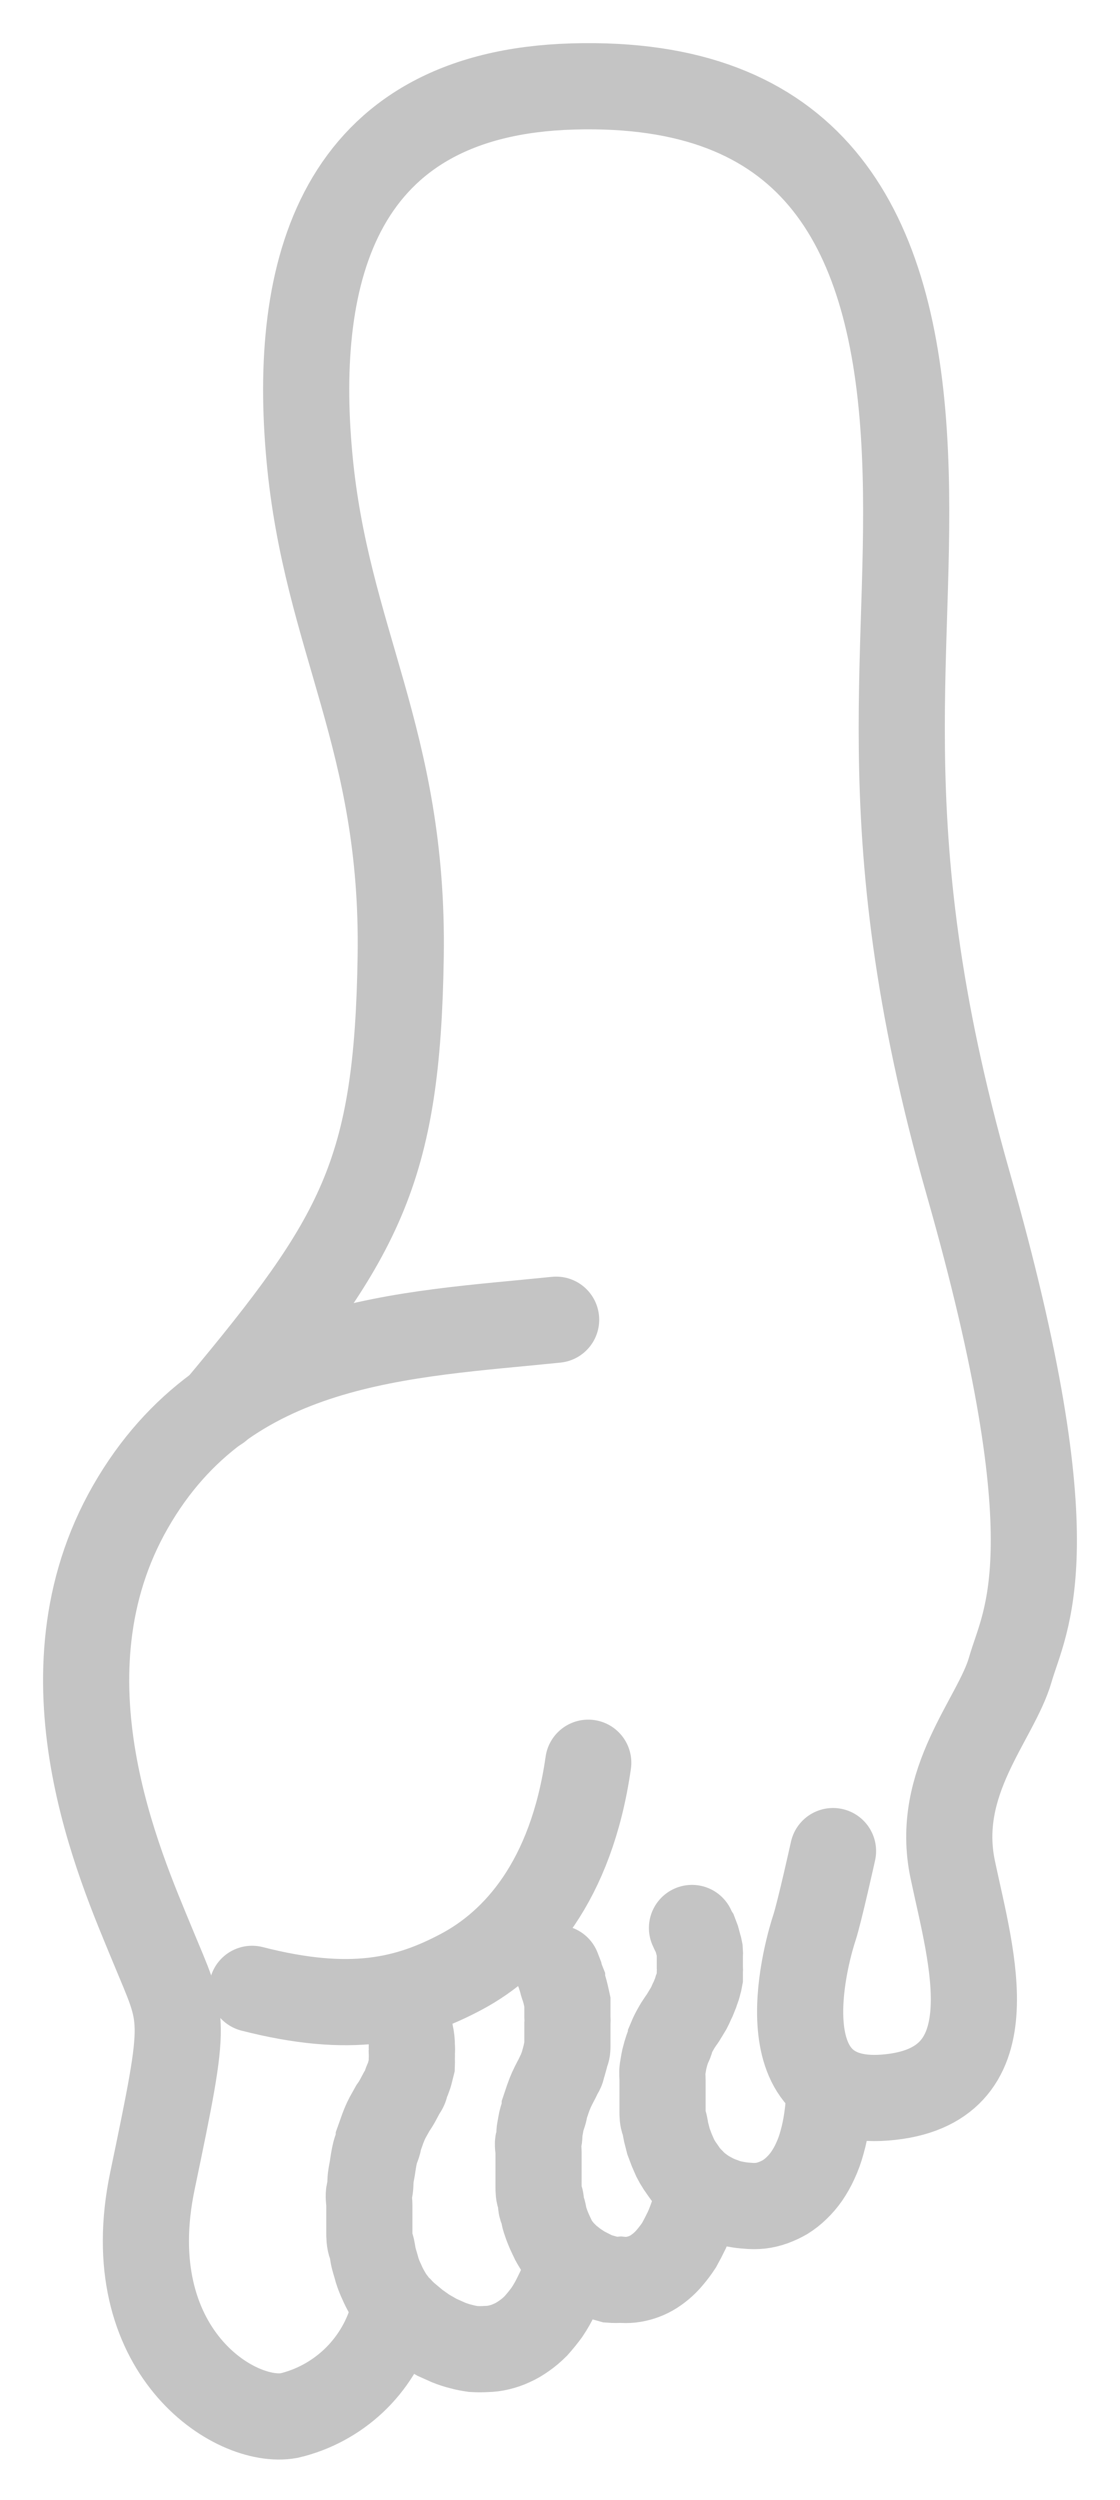 <svg width="13" height="29" viewBox="0 0 13 29" fill="none" xmlns="http://www.w3.org/2000/svg">
<path d="M4.632 23.194C4.632 23.223 4.658 23.251 4.667 23.279C4.679 23.306 4.689 23.334 4.698 23.361C4.71 23.387 4.719 23.413 4.727 23.44C4.735 23.465 4.743 23.49 4.749 23.516C4.755 23.541 4.761 23.566 4.764 23.591C4.776 23.639 4.781 23.688 4.78 23.737C4.783 23.761 4.783 23.785 4.78 23.809C4.781 23.834 4.781 23.86 4.78 23.885C4.781 23.909 4.781 23.933 4.78 23.957L4.761 24.033C4.755 24.06 4.746 24.086 4.736 24.112C4.724 24.138 4.713 24.166 4.705 24.194C4.705 24.219 4.68 24.247 4.664 24.276L4.617 24.364C4.6 24.395 4.581 24.426 4.56 24.455L4.498 24.566C4.477 24.606 4.46 24.647 4.444 24.689L4.397 24.821C4.397 24.868 4.369 24.913 4.356 24.963C4.344 25.013 4.335 25.061 4.328 25.111C4.322 25.162 4.309 25.212 4.303 25.262C4.297 25.313 4.303 25.366 4.287 25.42C4.272 25.474 4.287 25.527 4.287 25.578C4.287 25.628 4.287 25.685 4.287 25.735C4.287 25.786 4.287 25.843 4.287 25.893C4.287 25.943 4.287 25.997 4.306 26.047C4.325 26.098 4.325 26.148 4.338 26.196C4.35 26.243 4.366 26.29 4.378 26.337C4.393 26.384 4.411 26.429 4.432 26.473C4.45 26.515 4.471 26.556 4.494 26.596C4.516 26.635 4.54 26.672 4.567 26.706C4.588 26.736 4.612 26.763 4.639 26.788C4.666 26.818 4.696 26.847 4.727 26.873L4.83 26.959L4.946 27.041L5.072 27.113L5.206 27.173C5.253 27.192 5.302 27.208 5.351 27.22C5.398 27.233 5.446 27.242 5.495 27.249C5.545 27.252 5.595 27.252 5.646 27.249C5.695 27.248 5.745 27.242 5.793 27.23C5.844 27.218 5.893 27.201 5.94 27.179C5.99 27.157 6.037 27.129 6.082 27.097C6.131 27.063 6.177 27.024 6.22 26.981C6.265 26.93 6.308 26.878 6.348 26.823C6.392 26.758 6.43 26.689 6.464 26.618C6.505 26.537 6.54 26.454 6.571 26.369" stroke="#C4C4C4" stroke-linecap="round"/>
<path d="M6.47 22.832L6.499 22.907C6.505 22.933 6.514 22.958 6.524 22.983C6.524 23.011 6.539 23.037 6.546 23.062C6.554 23.089 6.562 23.116 6.568 23.144L6.586 23.226C6.586 23.254 6.586 23.279 6.586 23.308V23.393C6.588 23.421 6.588 23.45 6.586 23.478V23.563C6.586 23.591 6.586 23.62 6.586 23.648V23.733C6.586 23.762 6.586 23.79 6.571 23.815C6.565 23.844 6.557 23.872 6.549 23.901C6.542 23.928 6.534 23.956 6.524 23.982C6.524 24.011 6.502 24.039 6.489 24.064C6.477 24.09 6.464 24.118 6.448 24.146C6.433 24.175 6.417 24.206 6.401 24.241C6.386 24.276 6.373 24.307 6.361 24.342L6.323 24.455C6.323 24.493 6.304 24.534 6.292 24.575C6.279 24.616 6.276 24.657 6.266 24.701C6.257 24.745 6.266 24.786 6.251 24.831C6.235 24.875 6.251 24.919 6.251 24.963C6.251 25.007 6.251 25.054 6.251 25.099V25.231V25.366C6.251 25.411 6.251 25.452 6.27 25.496C6.288 25.54 6.27 25.581 6.292 25.622C6.313 25.663 6.31 25.704 6.323 25.742C6.335 25.779 6.348 25.817 6.364 25.855C6.379 25.893 6.395 25.924 6.411 25.959C6.426 25.994 6.445 26.022 6.464 26.054L6.52 26.123L6.589 26.192L6.674 26.259L6.765 26.319L6.869 26.372C6.903 26.389 6.939 26.403 6.975 26.413L7.088 26.445C7.127 26.448 7.166 26.448 7.204 26.445C7.244 26.449 7.284 26.449 7.323 26.445C7.406 26.435 7.486 26.41 7.559 26.369C7.599 26.346 7.636 26.32 7.672 26.29C7.71 26.258 7.746 26.222 7.778 26.183C7.815 26.139 7.85 26.093 7.882 26.044C7.913 25.988 7.944 25.928 7.973 25.868C8.001 25.808 8.029 25.729 8.054 25.657" stroke="#C4C4C4" stroke-linecap="round"/>
<path d="M8.032 22.365C8.041 22.387 8.051 22.408 8.064 22.428L8.089 22.494L8.107 22.561C8.114 22.581 8.119 22.602 8.123 22.624C8.125 22.646 8.125 22.668 8.123 22.69C8.123 22.712 8.123 22.734 8.123 22.753V22.816C8.125 22.838 8.125 22.86 8.123 22.882V22.948C8.119 22.971 8.114 22.993 8.107 23.015C8.102 23.038 8.095 23.061 8.085 23.084C8.078 23.108 8.07 23.131 8.06 23.153C8.051 23.177 8.041 23.2 8.029 23.223C8.019 23.247 8.007 23.272 7.995 23.295L7.951 23.368C7.937 23.393 7.921 23.418 7.904 23.44C7.881 23.473 7.86 23.506 7.841 23.541C7.821 23.576 7.803 23.612 7.788 23.648C7.788 23.686 7.759 23.724 7.747 23.762C7.734 23.8 7.722 23.841 7.712 23.882C7.703 23.923 7.697 23.964 7.69 24.005C7.684 24.046 7.69 24.087 7.69 24.128C7.69 24.169 7.69 24.209 7.69 24.25C7.69 24.291 7.69 24.336 7.69 24.377C7.69 24.418 7.69 24.459 7.69 24.496C7.69 24.534 7.69 24.575 7.706 24.616C7.722 24.657 7.722 24.692 7.731 24.73L7.759 24.84L7.797 24.941L7.838 25.035C7.853 25.064 7.869 25.092 7.888 25.121L7.938 25.193C7.964 25.231 7.993 25.265 8.026 25.297C8.058 25.332 8.094 25.364 8.133 25.392C8.17 25.42 8.21 25.445 8.252 25.467C8.295 25.491 8.34 25.511 8.387 25.527C8.433 25.546 8.482 25.559 8.531 25.568C8.58 25.578 8.629 25.584 8.678 25.587C8.727 25.592 8.777 25.592 8.826 25.587C8.876 25.581 8.925 25.569 8.973 25.552C9.022 25.534 9.069 25.512 9.114 25.486C9.162 25.456 9.206 25.421 9.246 25.382C9.289 25.341 9.328 25.295 9.362 25.247C9.4 25.191 9.434 25.132 9.462 25.07C9.495 25 9.521 24.927 9.541 24.853C9.566 24.766 9.584 24.677 9.597 24.588C9.613 24.483 9.623 24.378 9.625 24.273" stroke="#C4C4C4" stroke-linecap="round"/>
<path d="M9.669 21.473C9.669 21.473 9.512 22.182 9.453 22.362C9.393 22.542 8.807 24.449 10.275 24.332C11.742 24.216 11.275 22.715 11.059 21.69C10.842 20.666 11.561 19.947 11.727 19.367C11.893 18.787 12.451 17.986 11.238 13.73C10.024 9.474 10.648 7.466 10.491 5.022C10.334 2.579 9.393 0.924 6.649 1.003C3.904 1.081 3.396 3.168 3.591 5.297C3.785 7.425 4.689 8.569 4.651 11.091C4.613 13.613 4.181 14.36 2.534 16.331" stroke="#C4C4C4" stroke-linecap="round"/>
<path d="M2.926 23.071C4.071 23.364 4.73 23.206 5.357 22.872C5.984 22.538 6.631 21.829 6.828 20.448" stroke="#C4C4C4" stroke-linecap="round"/>
<path d="M4.551 26.895C4.467 27.172 4.313 27.421 4.103 27.619C3.893 27.816 3.636 27.955 3.356 28.021C2.728 28.137 1.358 27.271 1.769 25.3C2.18 23.33 2.142 23.468 1.769 22.561C1.395 21.652 0.395 19.43 1.515 17.478C2.634 15.527 4.708 15.489 6.455 15.309" stroke="#C4C4C4" stroke-linecap="round"/>
</svg>
